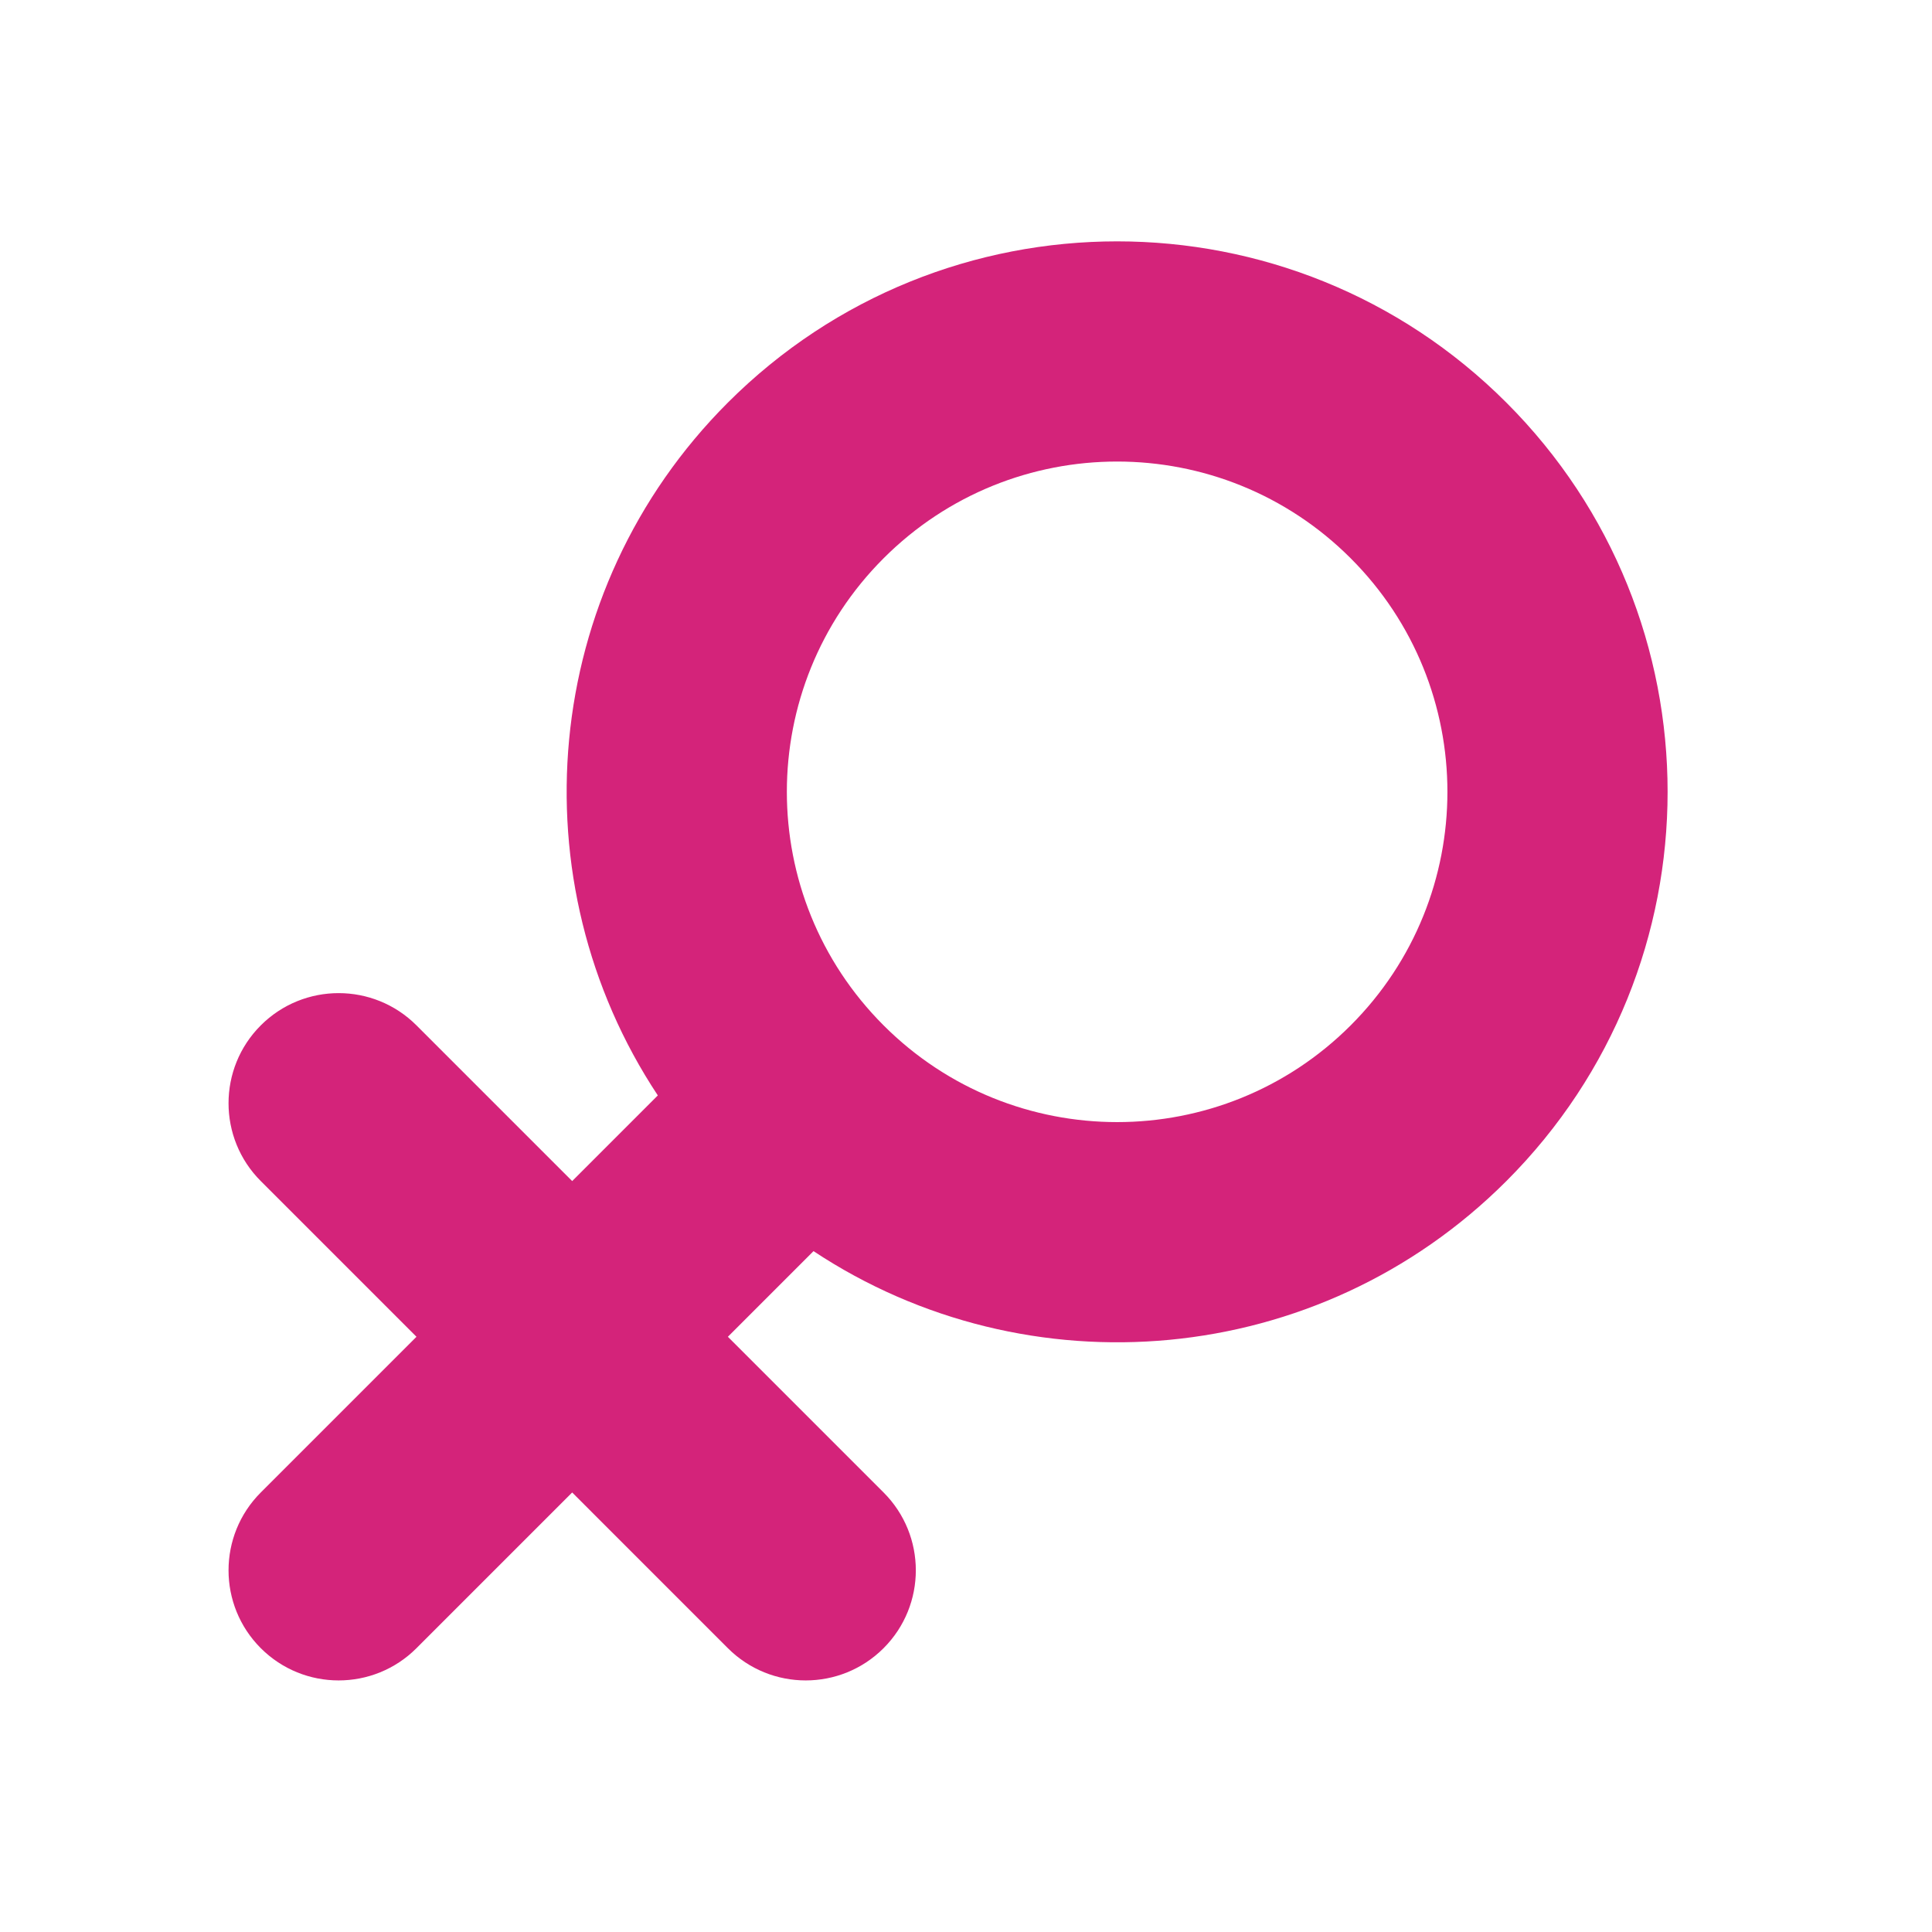 <?xml version="1.0" standalone="no"?><!DOCTYPE svg PUBLIC "-//W3C//DTD SVG 1.1//EN" "http://www.w3.org/Graphics/SVG/1.1/DTD/svg11.dtd"><svg class="icon" width="200px" height="200.00px" viewBox="0 0 1024 1024" version="1.1" xmlns="http://www.w3.org/2000/svg"><path d="M798.408 213.382c-113.94-113.946-298.667-113.946-412.62 0-99.803 99.808-112.177 253.93-37.131 367.216l-45.39 45.393-82.525-82.525c-22.781-22.787-59.73-22.787-82.517 0-22.792 22.792-22.792 59.748 0 82.529l82.518 82.522-82.518 82.522c-22.792 22.793-22.792 59.735 0 82.529 22.787 22.787 59.735 22.787 82.517 0l82.525-82.525 82.52 82.525c22.793 22.787 59.742 22.787 82.529 0 22.788-22.792 22.788-59.735 0-82.529l-82.522-82.522 45.391-45.391c113.289 75.05 267.413 62.676 367.222-37.132C912.353 512.049 912.353 327.322 798.408 213.382zM715.892 543.467c-68.366 68.36-179.213 68.36-247.574 0-68.36-68.36-68.36-179.201 0-247.562 68.361-68.372 179.208-68.372 247.574 0C784.252 364.265 784.252 475.107 715.892 543.467z" fill="#d4237a" /></svg>